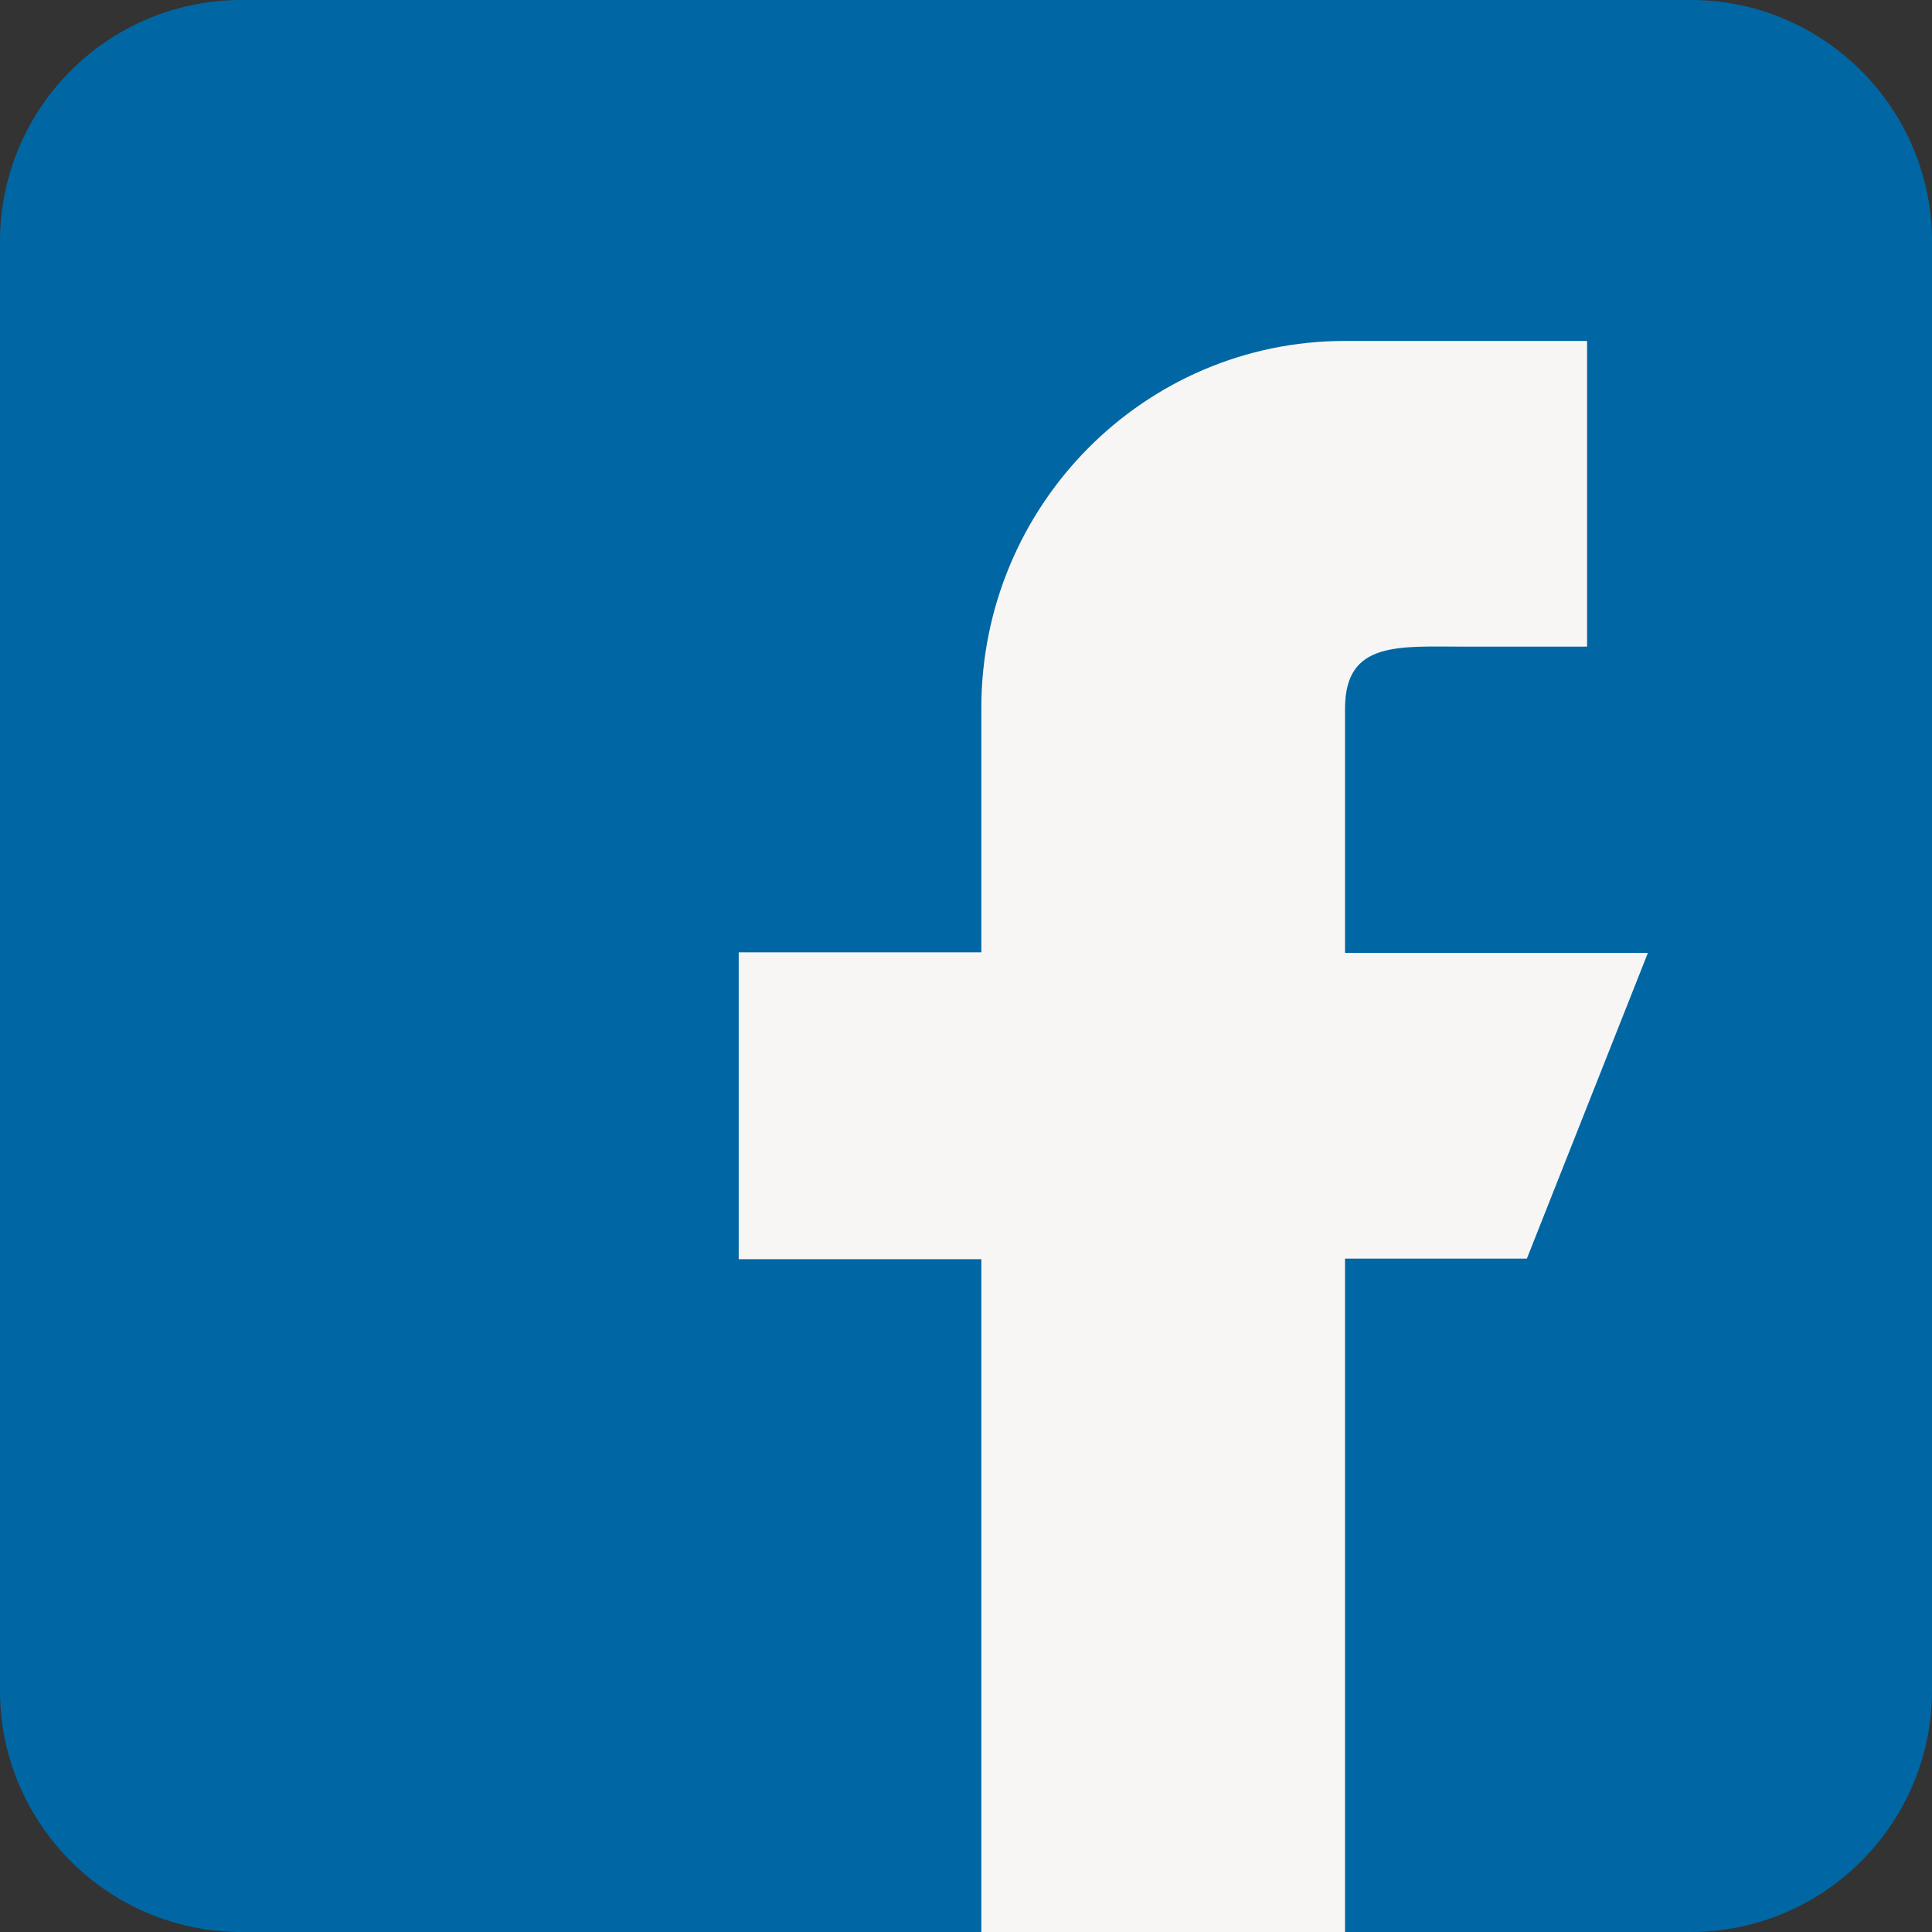 <svg xmlns="http://www.w3.org/2000/svg" xmlns:xlink="http://www.w3.org/1999/xlink" width="34" height="34" viewBox="0 0 34 34"><rect x="0" y="0" width="34" height="34" fill="#333333" stroke="none"/><defs><path id="2zska" d="M816.75 68h-25.5a4.25 4.25 0 0 0-4.25 4.25v25.5c0 2.34 1.9 4.25 4.25 4.25h25.5c2.34 0 4.25-1.9 4.25-4.25v-25.5c0-2.34-1.9-4.25-4.25-4.25"/><path id="2zskb" d="M816 84.77h-5.33v-4.3c0-1.2.95-1.09 2.13-1.09h2.13V74h-4.26c-3.54 0-6.4 2.9-6.4 6.46v4.3H800v5.4h4.27V102h6.4V90.15h3.2l2.13-5.38"/></defs><g><g transform="translate(-787 -68)"><g><g><use fill="#0067a4" xlink:href="#2zska"/></g></g><g><use fill="#f8f6f4" xlink:href="#2zskb"/></g></g></g></svg>